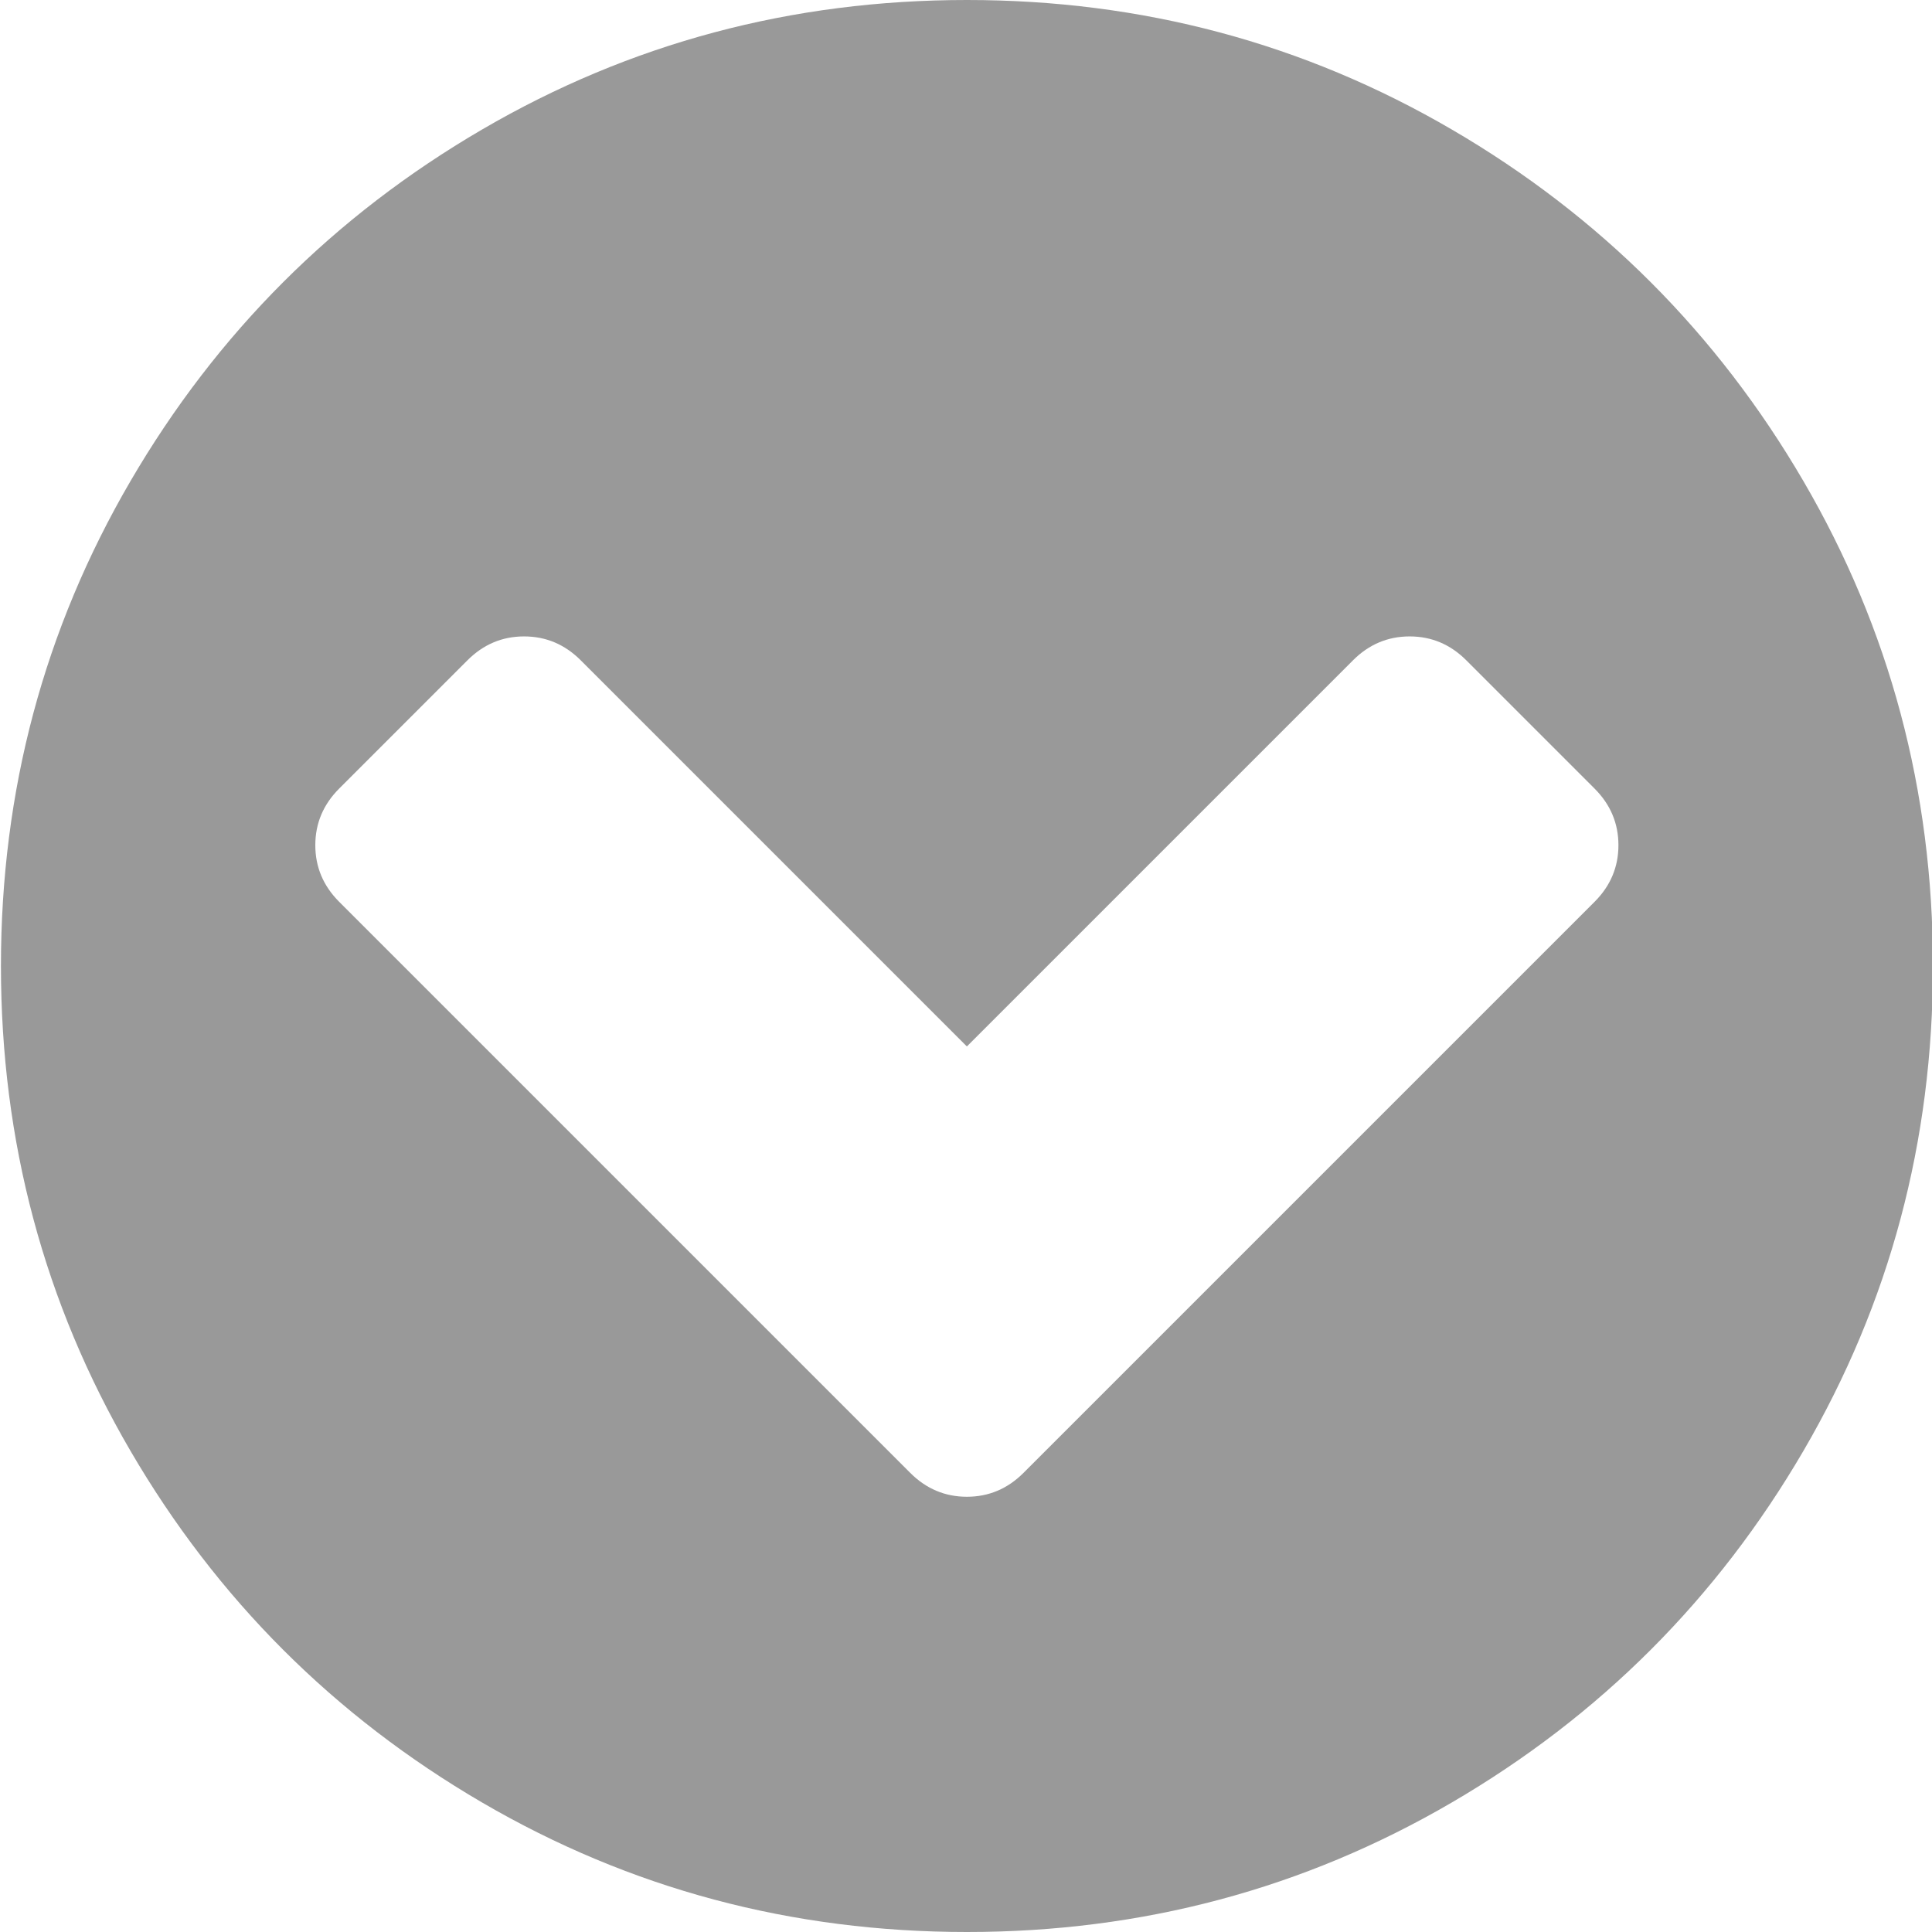 <?xml version="1.0" encoding="utf-8"?>
<svg version="1.1" xmlns="http://www.w3.org/2000/svg" width="100%" height="100%" viewBox="0 0 1024 1024" preserveAspectRatio="xMidYMid meet">
  <path class="svg-icon" d="M542.479,780.656C542.479,780.656,845.147,477.989,845.147,477.989C853.584,469.551,857.803,459.546,857.803,447.972C857.803,436.398,853.584,426.393,845.147,417.955C845.147,417.955,777.162,349.97,777.162,349.97C768.724,341.532,758.718,337.314,747.145,337.314C735.571,337.314,725.566,341.532,717.128,349.97C717.128,349.97,512.463,554.636,512.463,554.636C512.463,554.636,307.797,349.97,307.797,349.97C299.36,341.532,289.354,337.314,277.78,337.314C266.207,337.314,256.201,341.532,247.764,349.97C247.764,349.97,179.778,417.955,179.778,417.955C171.341,426.393,167.122,436.398,167.122,447.972C167.122,459.546,171.341,469.551,179.778,477.989C179.778,477.989,482.446,780.656,482.446,780.656C490.884,789.094,500.889,793.313,512.463,793.313C524.036,793.313,534.042,789.094,542.479,780.656C542.479,780.656,542.479,780.656,542.479,780.656M1024.5,512C1024.5,604.887,1001.614,690.569,955.843,769.008C910.071,847.447,847.947,909.571,769.508,955.343C691.069,1001.114,605.387,1024,512.5,1024C419.613,1024,333.931,1001.114,255.492,955.343C177.053,909.571,114.929,847.447,69.157,769.008C23.386,690.569,0.5,604.887,0.5,512C0.5,419.113,23.386,333.431,69.157,254.992C114.929,176.553,177.053,114.429,255.492,68.657C333.931,22.886,419.613,0,512.5,0C605.387,0,691.069,22.886,769.508,68.657C847.947,114.429,910.071,176.553,955.843,254.992C1001.614,333.431,1024.5,419.113,1024.5,512C1024.5,512,1024.5,512,1024.5,512" fill="#999"/>
</svg>